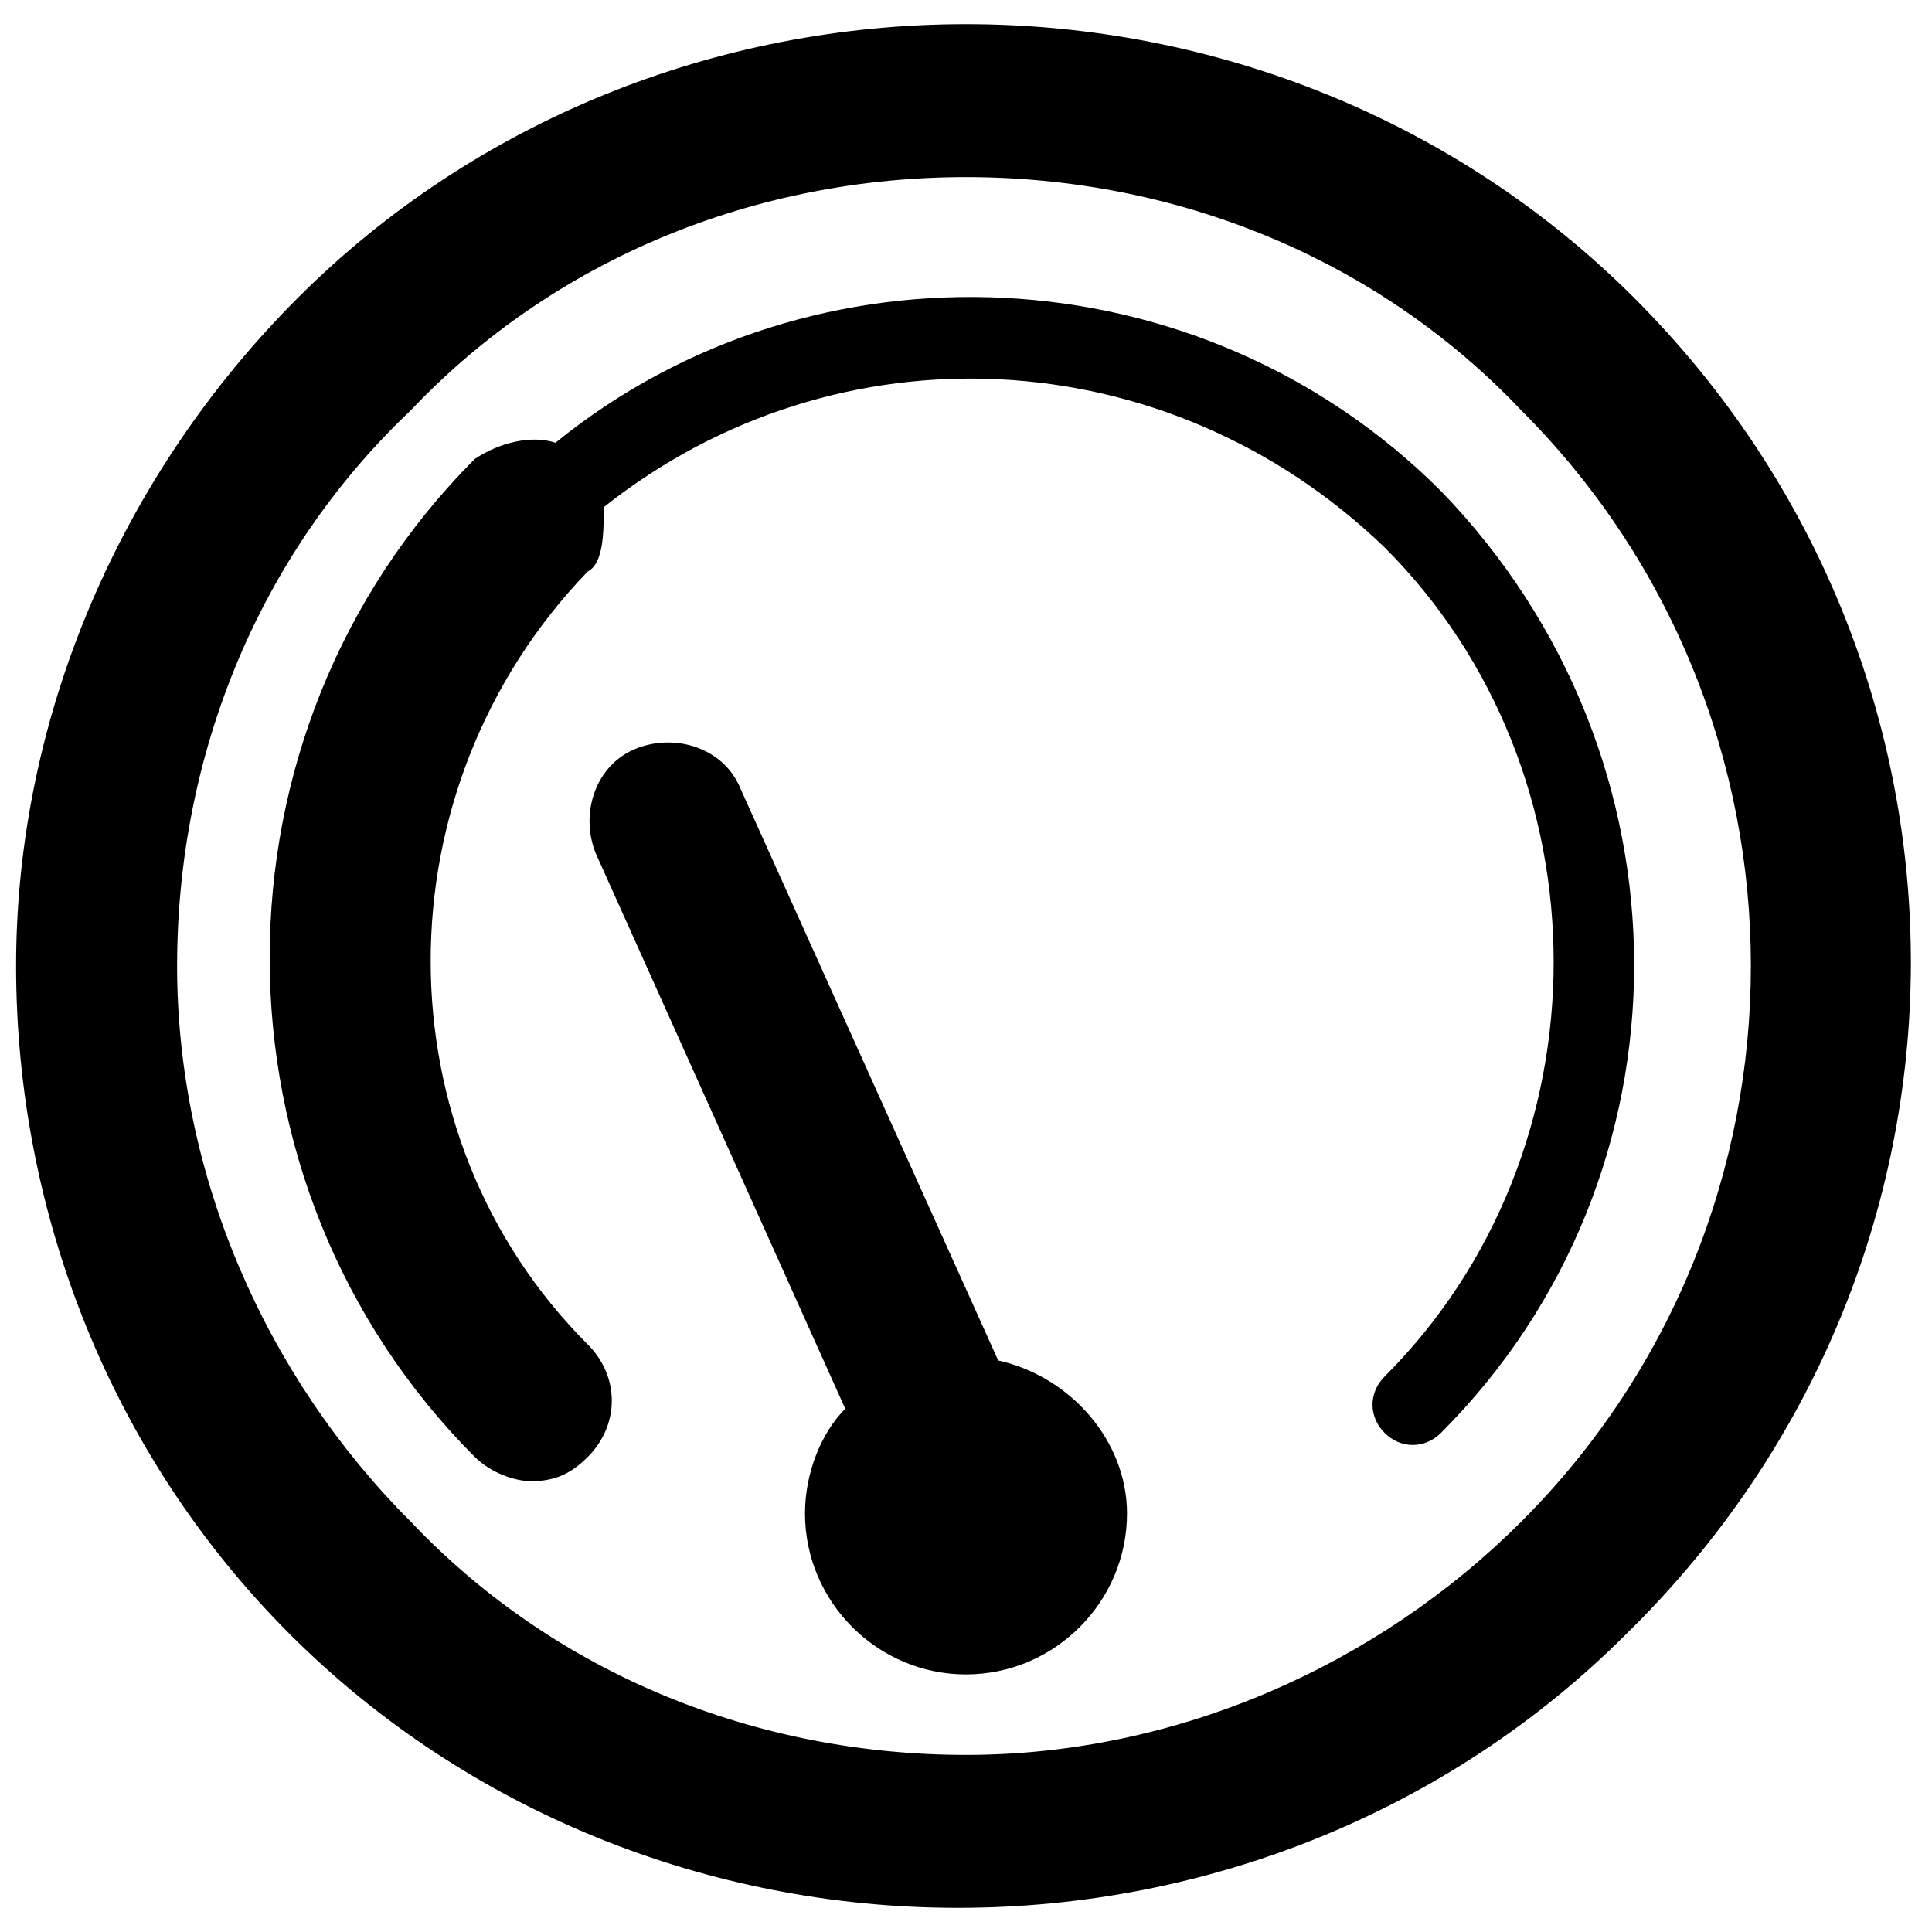 <?xml version="1.0" encoding="utf-8"?>
<!-- Generator: Adobe Illustrator 25.0.0, SVG Export Plug-In . SVG Version: 6.00 Build 0)  -->
<svg version="1.1" id="Calque_1" xmlns="http://www.w3.org/2000/svg" xmlns:xlink="http://www.w3.org/1999/xlink" x="0px" y="0px"
	 viewBox="0 0 24 24" style="enable-background:new 0 0 24 24;" xml:space="preserve">
<g>
	<path d="M20.3,3.7c-2.2-2.2-5.2-3.4-8.3-3.4c-3.1,0-6.1,1.2-8.3,3.4C1.5,5.9,0.2,8.9,0.2,12c0,3.1,1.2,6.1,3.4,8.3
		c2.2,2.2,5.2,3.4,8.3,3.4c3.1,0,6.1-1.2,8.3-3.4C24.9,15.7,24.9,8.3,20.3,3.7z M18.9,18.9c-1.8,1.8-4.3,2.9-6.9,2.9
		c-2.6,0-5.1-1-6.9-2.9c-1.8-1.8-2.9-4.3-2.9-6.9s1-5.1,2.9-6.9C6.9,3.2,9.4,2.2,12,2.2c2.6,0,5.1,1,6.9,2.9
		C22.7,8.9,22.7,15.1,18.9,18.9z"/>
	<path d="M17.9,6.1c-3-3-7.8-3.2-11-0.6c-0.3-0.1-0.7,0-1,0.2c-3.4,3.4-3.4,9,0,12.4c0.2,0.2,0.5,0.3,0.7,0.3c0.3,0,0.5-0.1,0.7-0.3
		c0.4-0.4,0.4-1,0-1.4c-2.6-2.6-2.6-6.9,0-9.6C7.5,7,7.5,6.6,7.5,6.3c2.9-2.3,7-2.1,9.7,0.5c2.8,2.8,2.8,7.5,0,10.3
		c-0.2,0.2-0.2,0.5,0,0.7c0.2,0.2,0.5,0.2,0.7,0C21.1,14.6,21.1,9.4,17.9,6.1z"/>
	<path d="M12.4,16.9L9.2,9.8C9,9.3,8.4,9.1,7.9,9.3c-0.5,0.2-0.7,0.8-0.5,1.3l3.1,6.9c-0.3,0.3-0.5,0.8-0.5,1.3c0,1.1,0.9,2,2,2
		c1.1,0,2-0.9,2-2C14,17.9,13.3,17.1,12.4,16.9z"/>
</g>
</svg>
